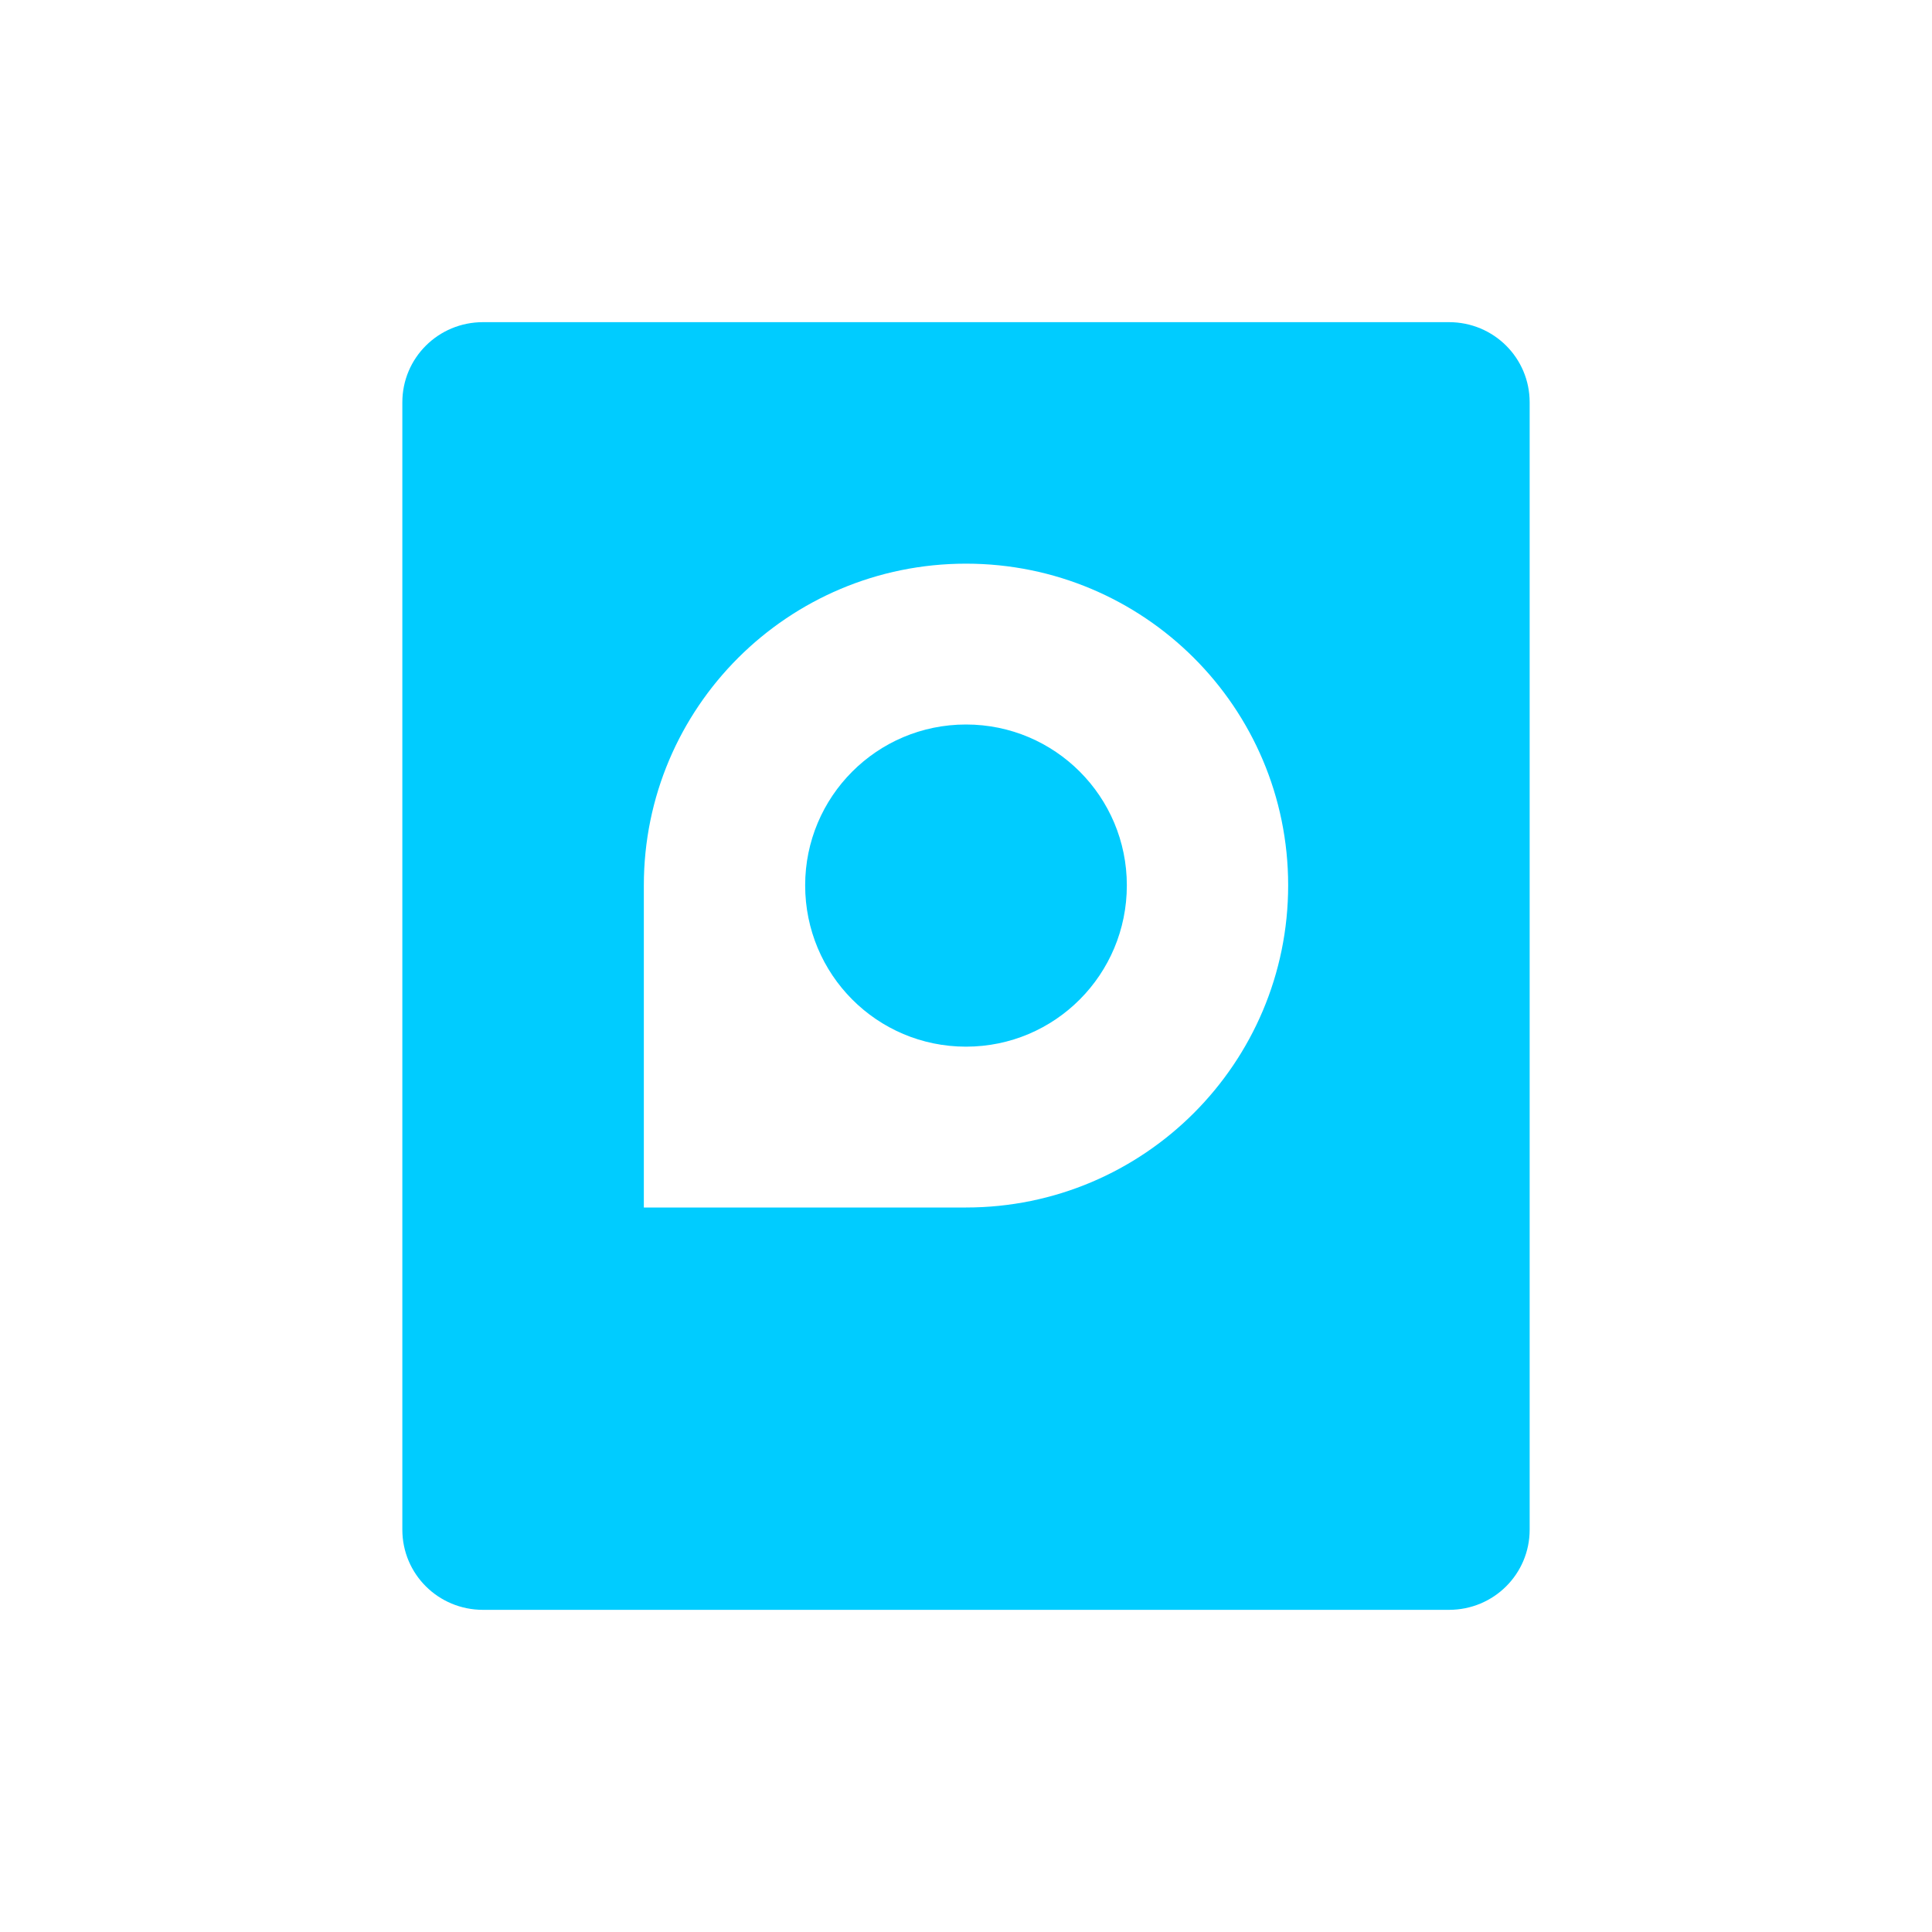 <svg xmlns="http://www.w3.org/2000/svg" xmlns:xlink="http://www.w3.org/1999/xlink" width="16" height="16" viewBox="0 0 16 16" version="1.1">
<g id="surface1">
<path style=" stroke:none;fill-rule:nonzero;fill:rgb(0%,80%,100%);fill-opacity:1;" d="M 4 2.668 C 3.629 2.668 3.332 2.965 3.332 3.332 L 3.332 12.668 C 3.332 13.035 3.629 13.332 4 13.332 L 12 13.332 C 12.371 13.332 12.668 13.035 12.668 12.668 L 12.668 3.332 C 12.668 2.965 12.371 2.668 12 2.668 Z M 8 4.668 C 9.473 4.668 10.668 5.859 10.668 7.332 C 10.668 8.805 9.473 10 8 10 L 5.332 10 L 5.332 7.332 C 5.332 5.859 6.527 4.668 8 4.668 Z M 8 6 C 7.262 6 6.668 6.598 6.668 7.332 C 6.668 8.07 7.262 8.668 8 8.668 C 8.738 8.668 9.332 8.07 9.332 7.332 C 9.332 6.598 8.738 6 8 6 Z M 8 6 "/>
</g>
</svg>
